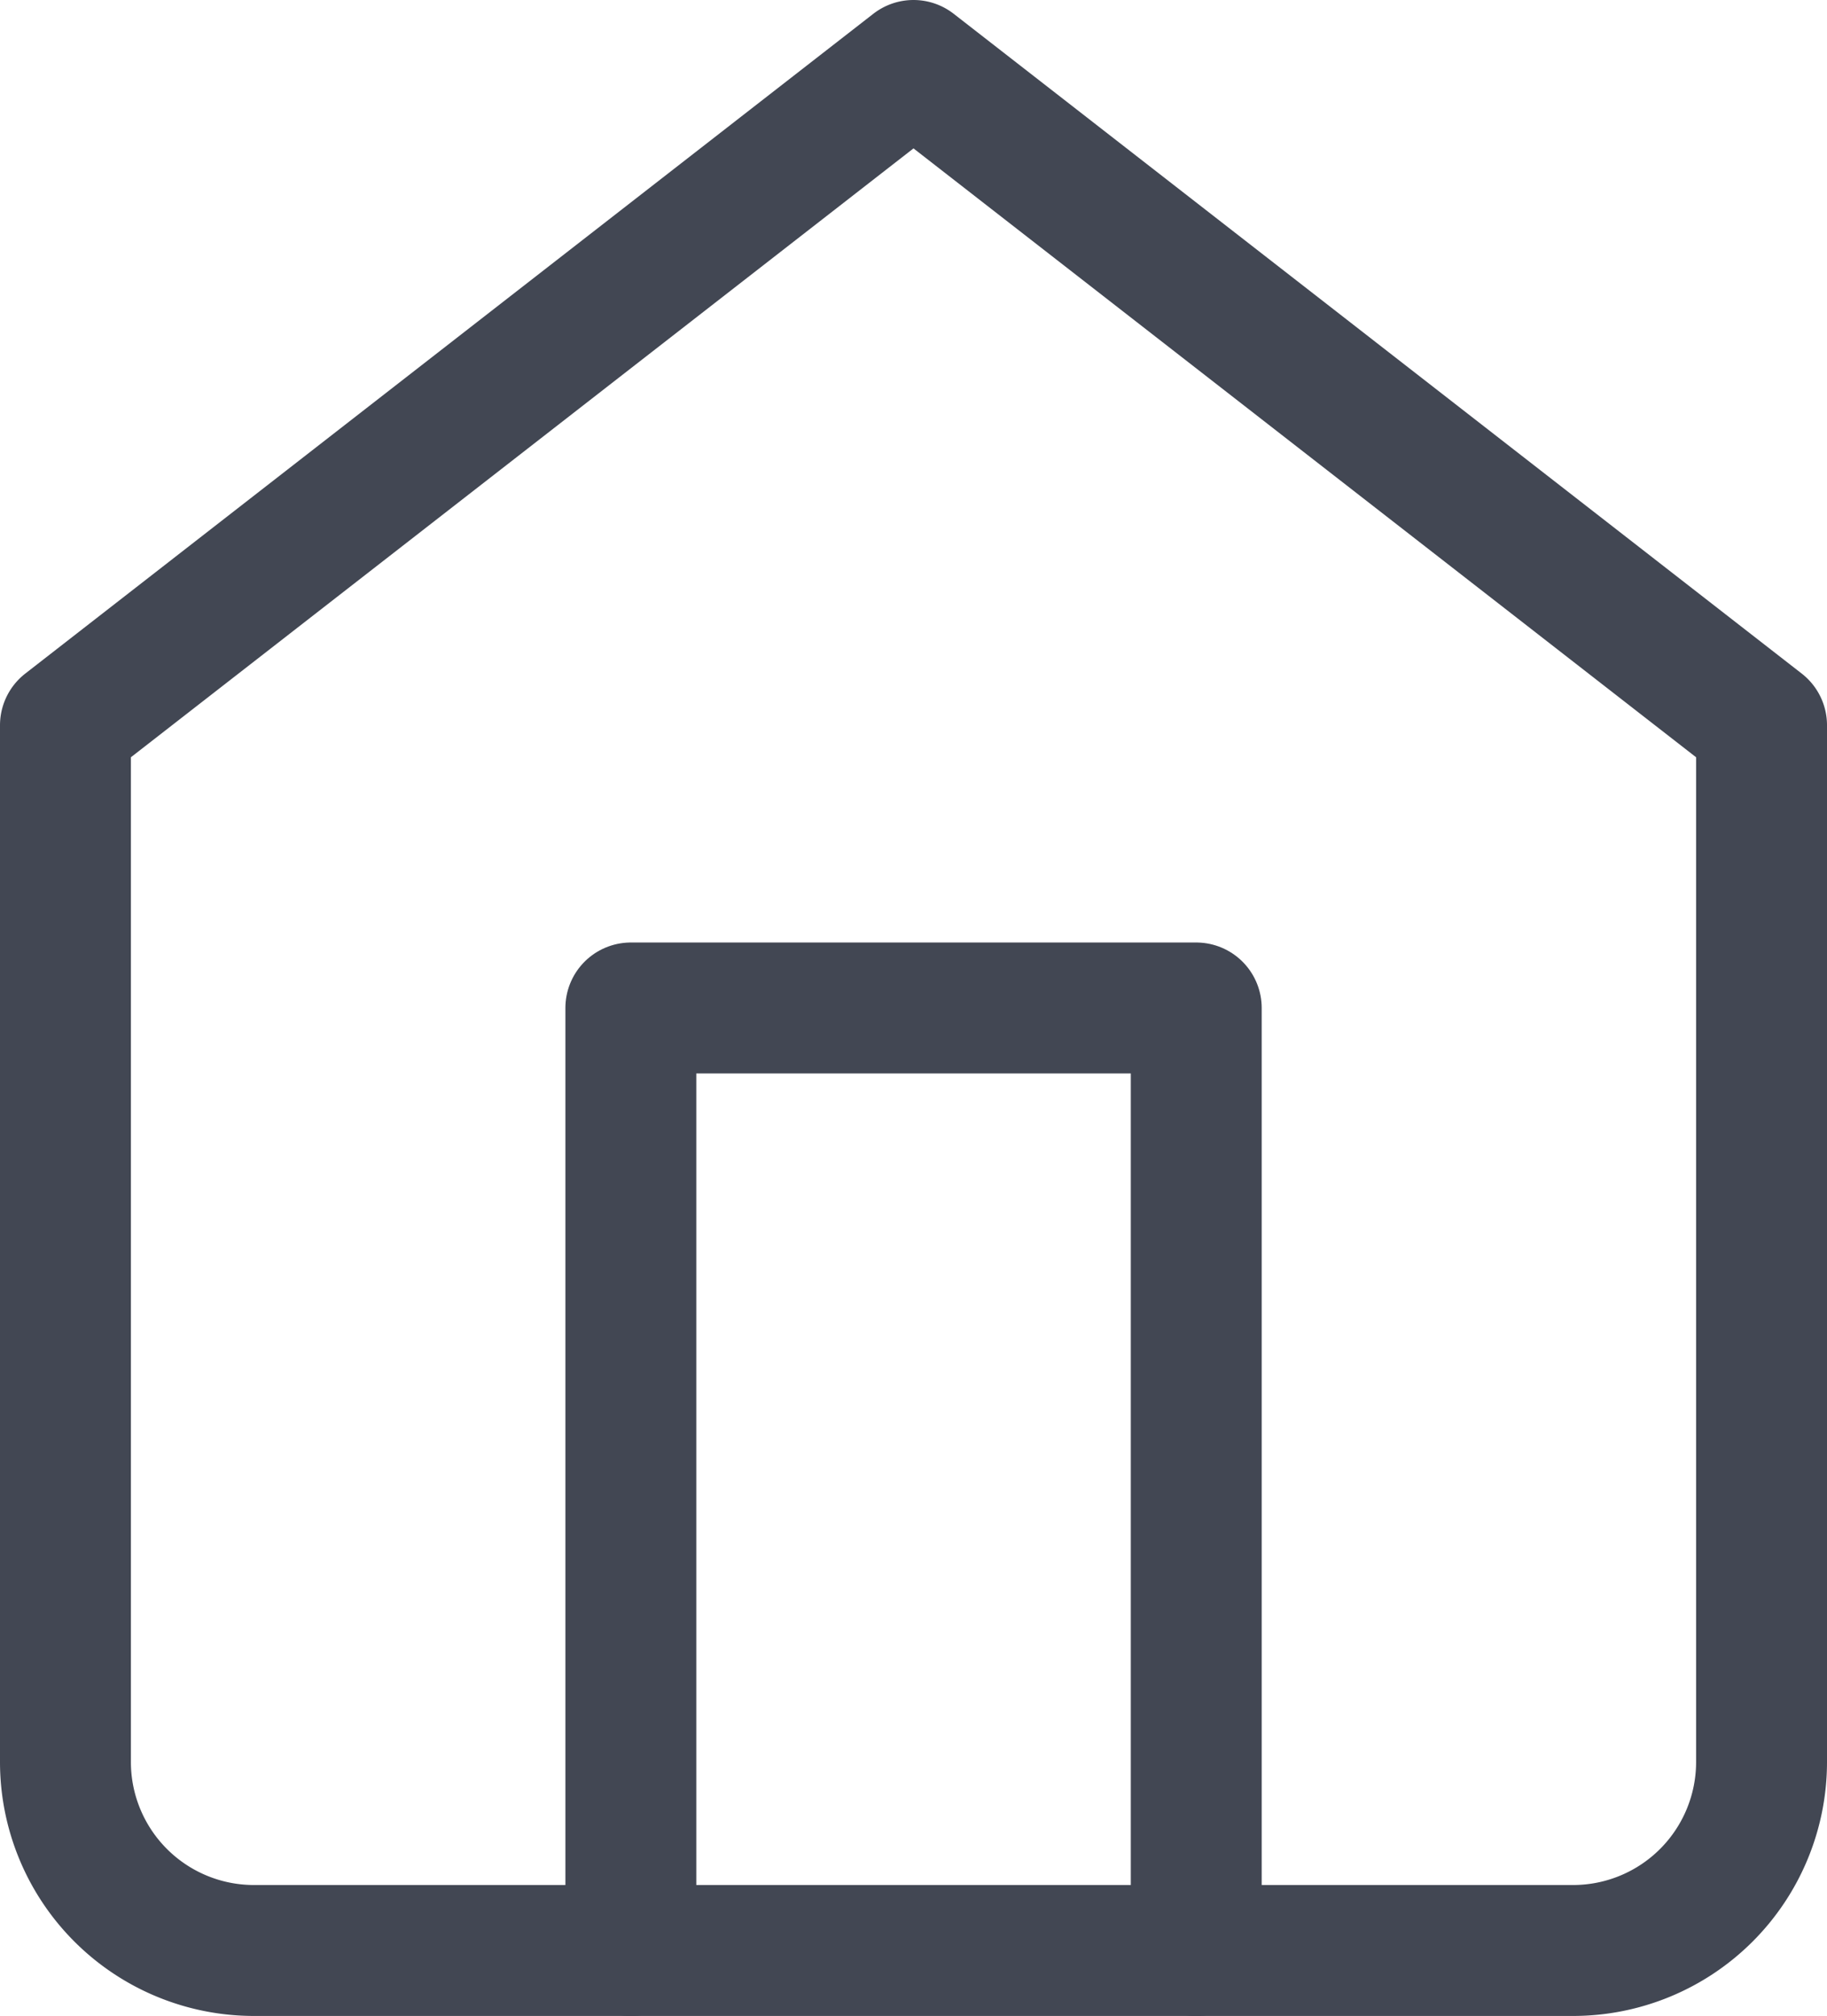 <svg xmlns="http://www.w3.org/2000/svg" width="20.936" height="23.096" viewBox="0 0 20.936 23.096">
    <g id="Group_1966" data-name="Group 1966" transform="translate(-25.25 -749.654)">
      <g id="Icon_feather-home" data-name="Icon feather-home" transform="translate(26 750.404)">
        <path id="Path_5702" data-name="Path 5702" d="M4.5,10.559,14.218,3l9.718,7.559V22.436a2.16,2.16,0,0,1-2.16,2.16H6.66a2.16,2.16,0,0,1-2.16-2.16Z" transform="translate(-4.5 -3)" fill="transparent" stroke="#424753" stroke-linecap="round" stroke-linejoin="round" stroke-width="1.5"/>
        <path id="Path_5703" data-name="Path 5703" d="M13.5,28.8V18h6.479V28.8" transform="translate(-7.021 -7.202)" fill="transparent" stroke="#424753" stroke-linecap="round" stroke-linejoin="round" stroke-width="1.5"/>
      </g>
    </g>
  </svg>
  
